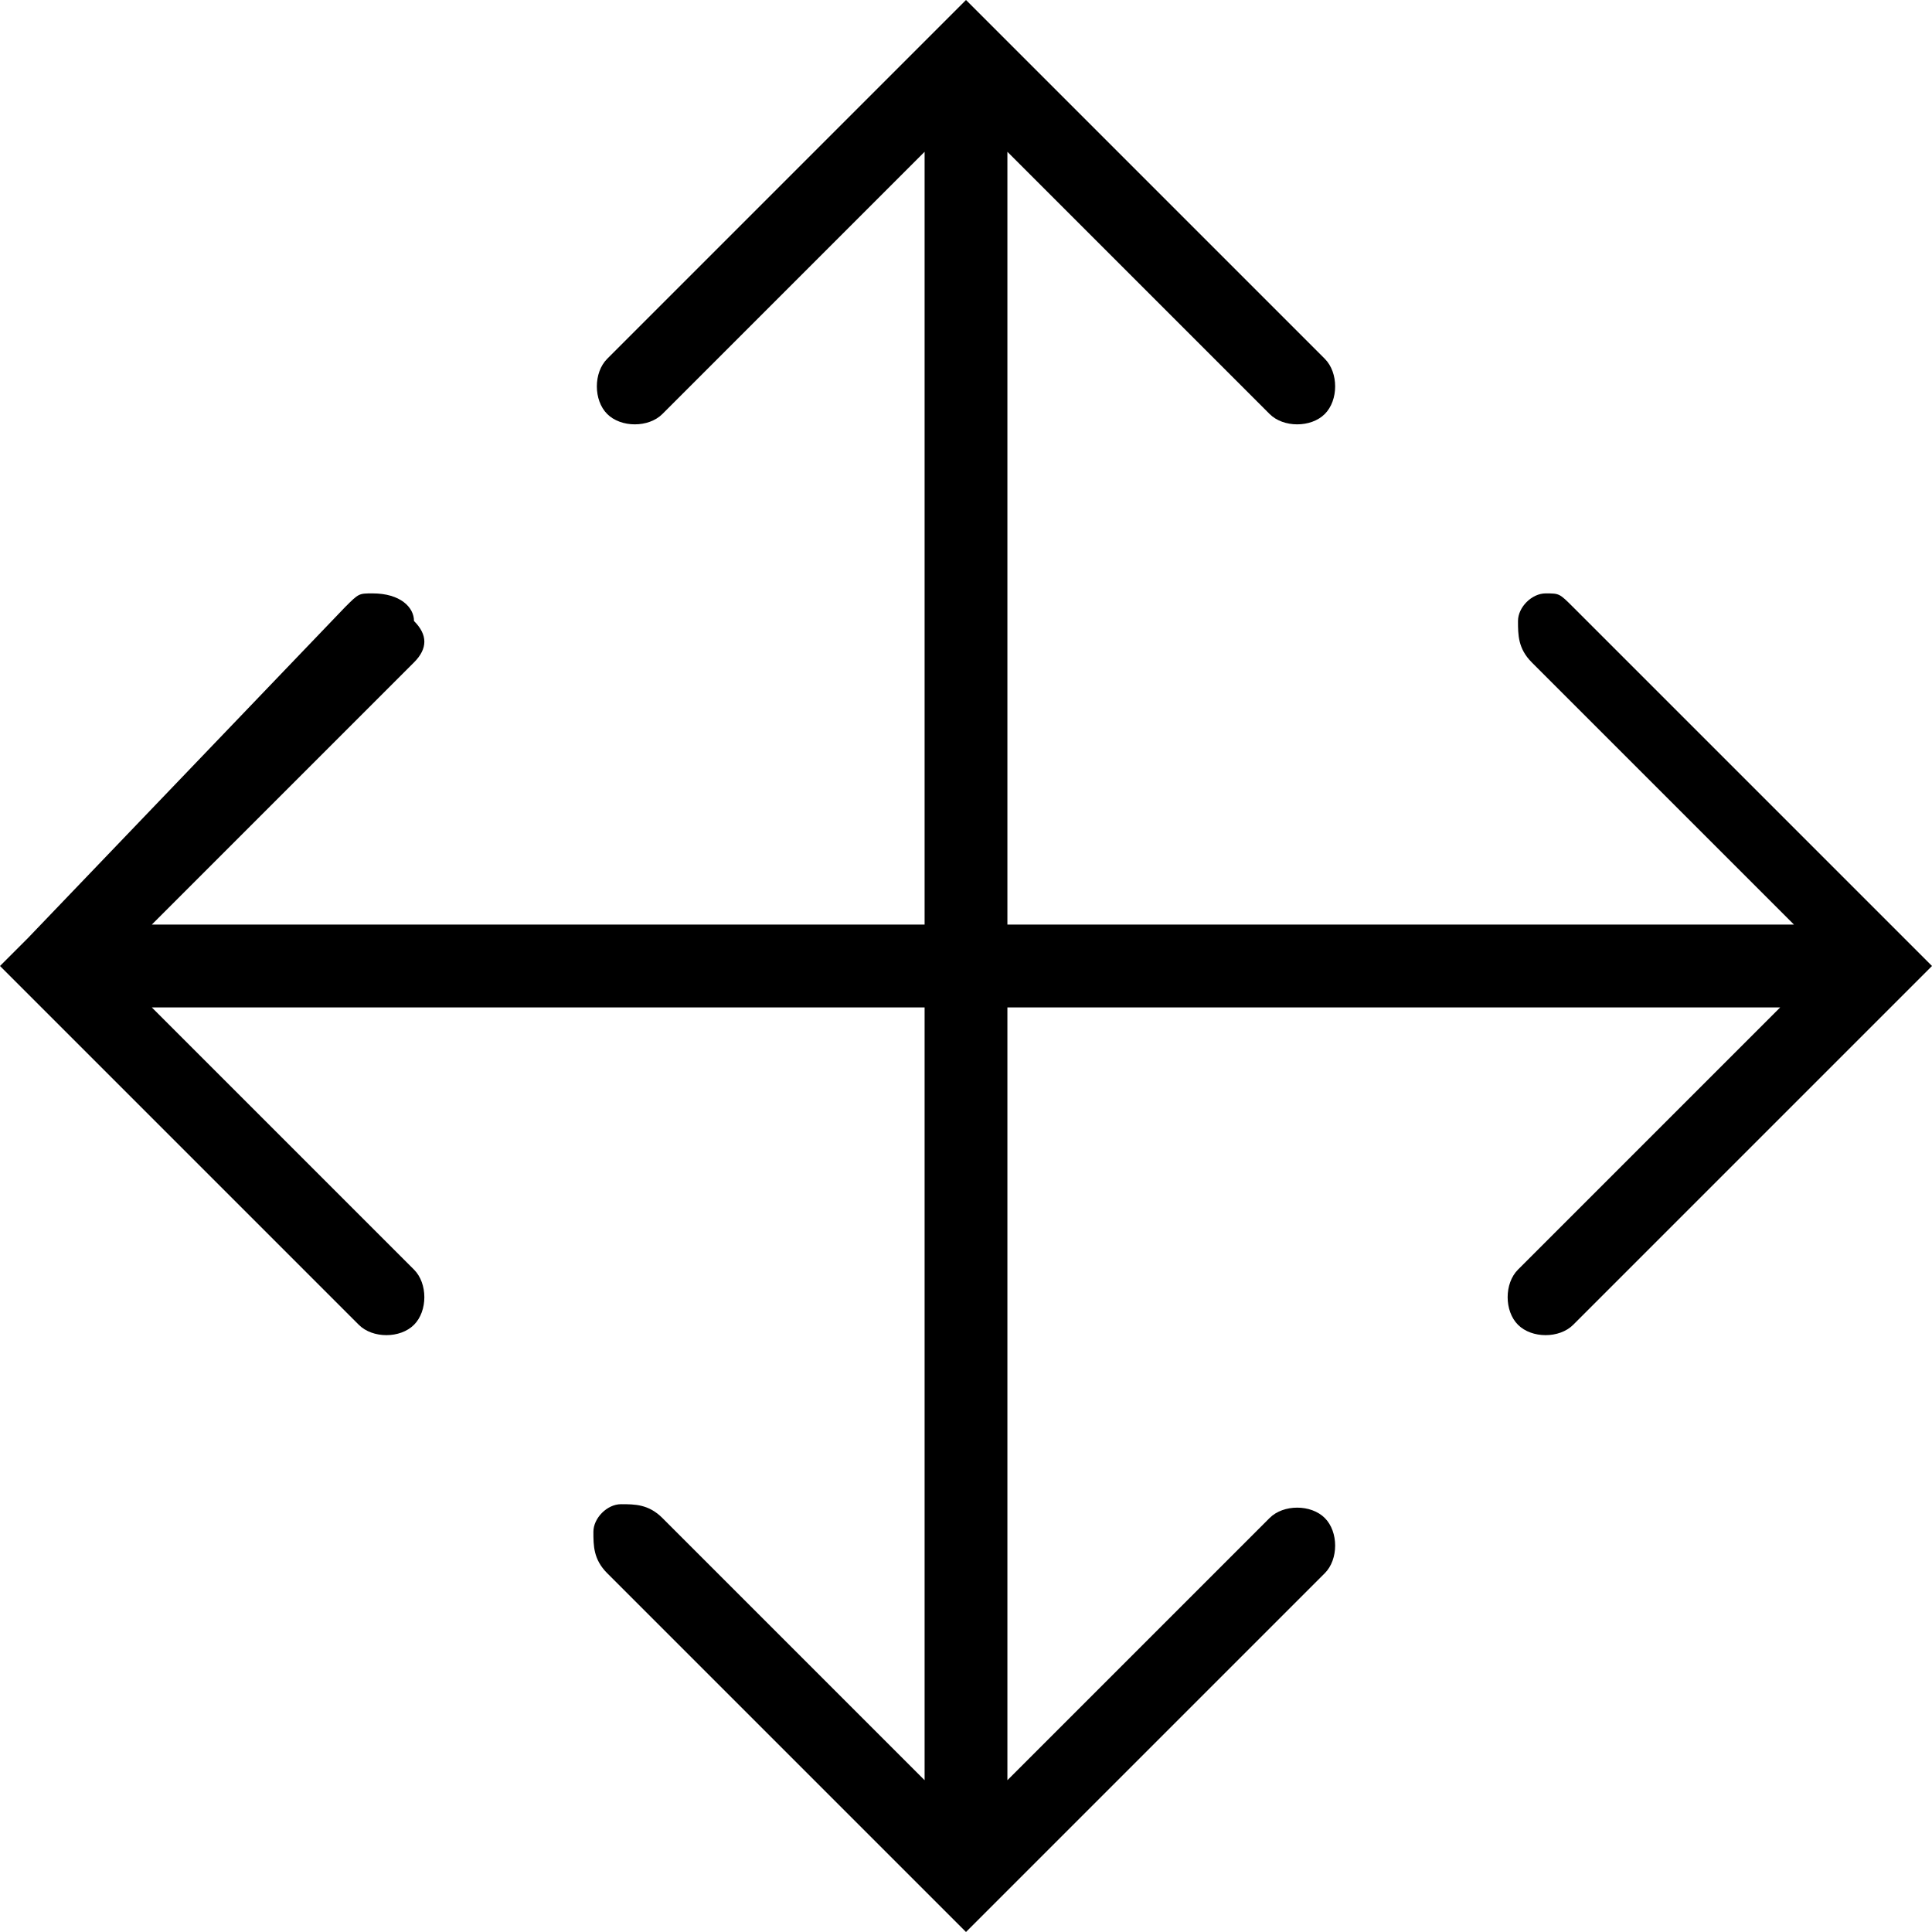 <?xml version="1.0" encoding="utf-8"?>
<!-- Generator: Adobe Illustrator 22.1.0, SVG Export Plug-In . SVG Version: 6.00 Build 0)  -->
<svg version="1.1" id="Слой_1" xmlns="http://www.w3.org/2000/svg" xmlns:xlink="http://www.w3.org/1999/xlink" x="0px" y="0px"
	 width="14px" height="14px" viewBox="0 0 14 14" style="enable-background:new 0 0 14 14;" xml:space="preserve">
<path d="M7,0L6.8,0.2L4.4,2.6C4.3,2.7,4.3,2.9,4.4,3c0.1,0.1,0.3,0.1,0.4,0l1.9-1.9v5.6H1.1L3,4.8C3.1,4.7,3.1,4.6,3,4.5
	C3,4.4,2.9,4.3,2.7,4.3c-0.1,0-0.1,0-0.2,0.1L0.2,6.8L0,7l0.2,0.2l2.4,2.4c0.1,0.1,0.3,0.1,0.4,0c0.1-0.1,0.1-0.3,0-0.4L1.1,7.3h5.6
	v5.6L4.8,11c-0.1-0.1-0.2-0.1-0.3-0.1c-0.1,0-0.2,0.1-0.2,0.2c0,0.1,0,0.2,0.1,0.3l2.4,2.4L7,14l0.2-0.2l2.4-2.4
	c0.1-0.1,0.1-0.3,0-0.4s-0.3-0.1-0.4,0l-1.9,1.9V7.3h5.6L11,9.2c-0.1,0.1-0.1,0.3,0,0.4s0.3,0.1,0.4,0l2.4-2.4L14,7l-0.2-0.2
	l-2.4-2.4c-0.1-0.1-0.1-0.1-0.2-0.1c0,0,0,0,0,0c-0.1,0-0.2,0.1-0.2,0.2c0,0.1,0,0.2,0.1,0.3l1.9,1.9H7.3V1.1L9.2,3
	c0.1,0.1,0.3,0.1,0.4,0c0.1-0.1,0.1-0.3,0-0.4L7.2,0.2L7,0z"/>
</svg>
